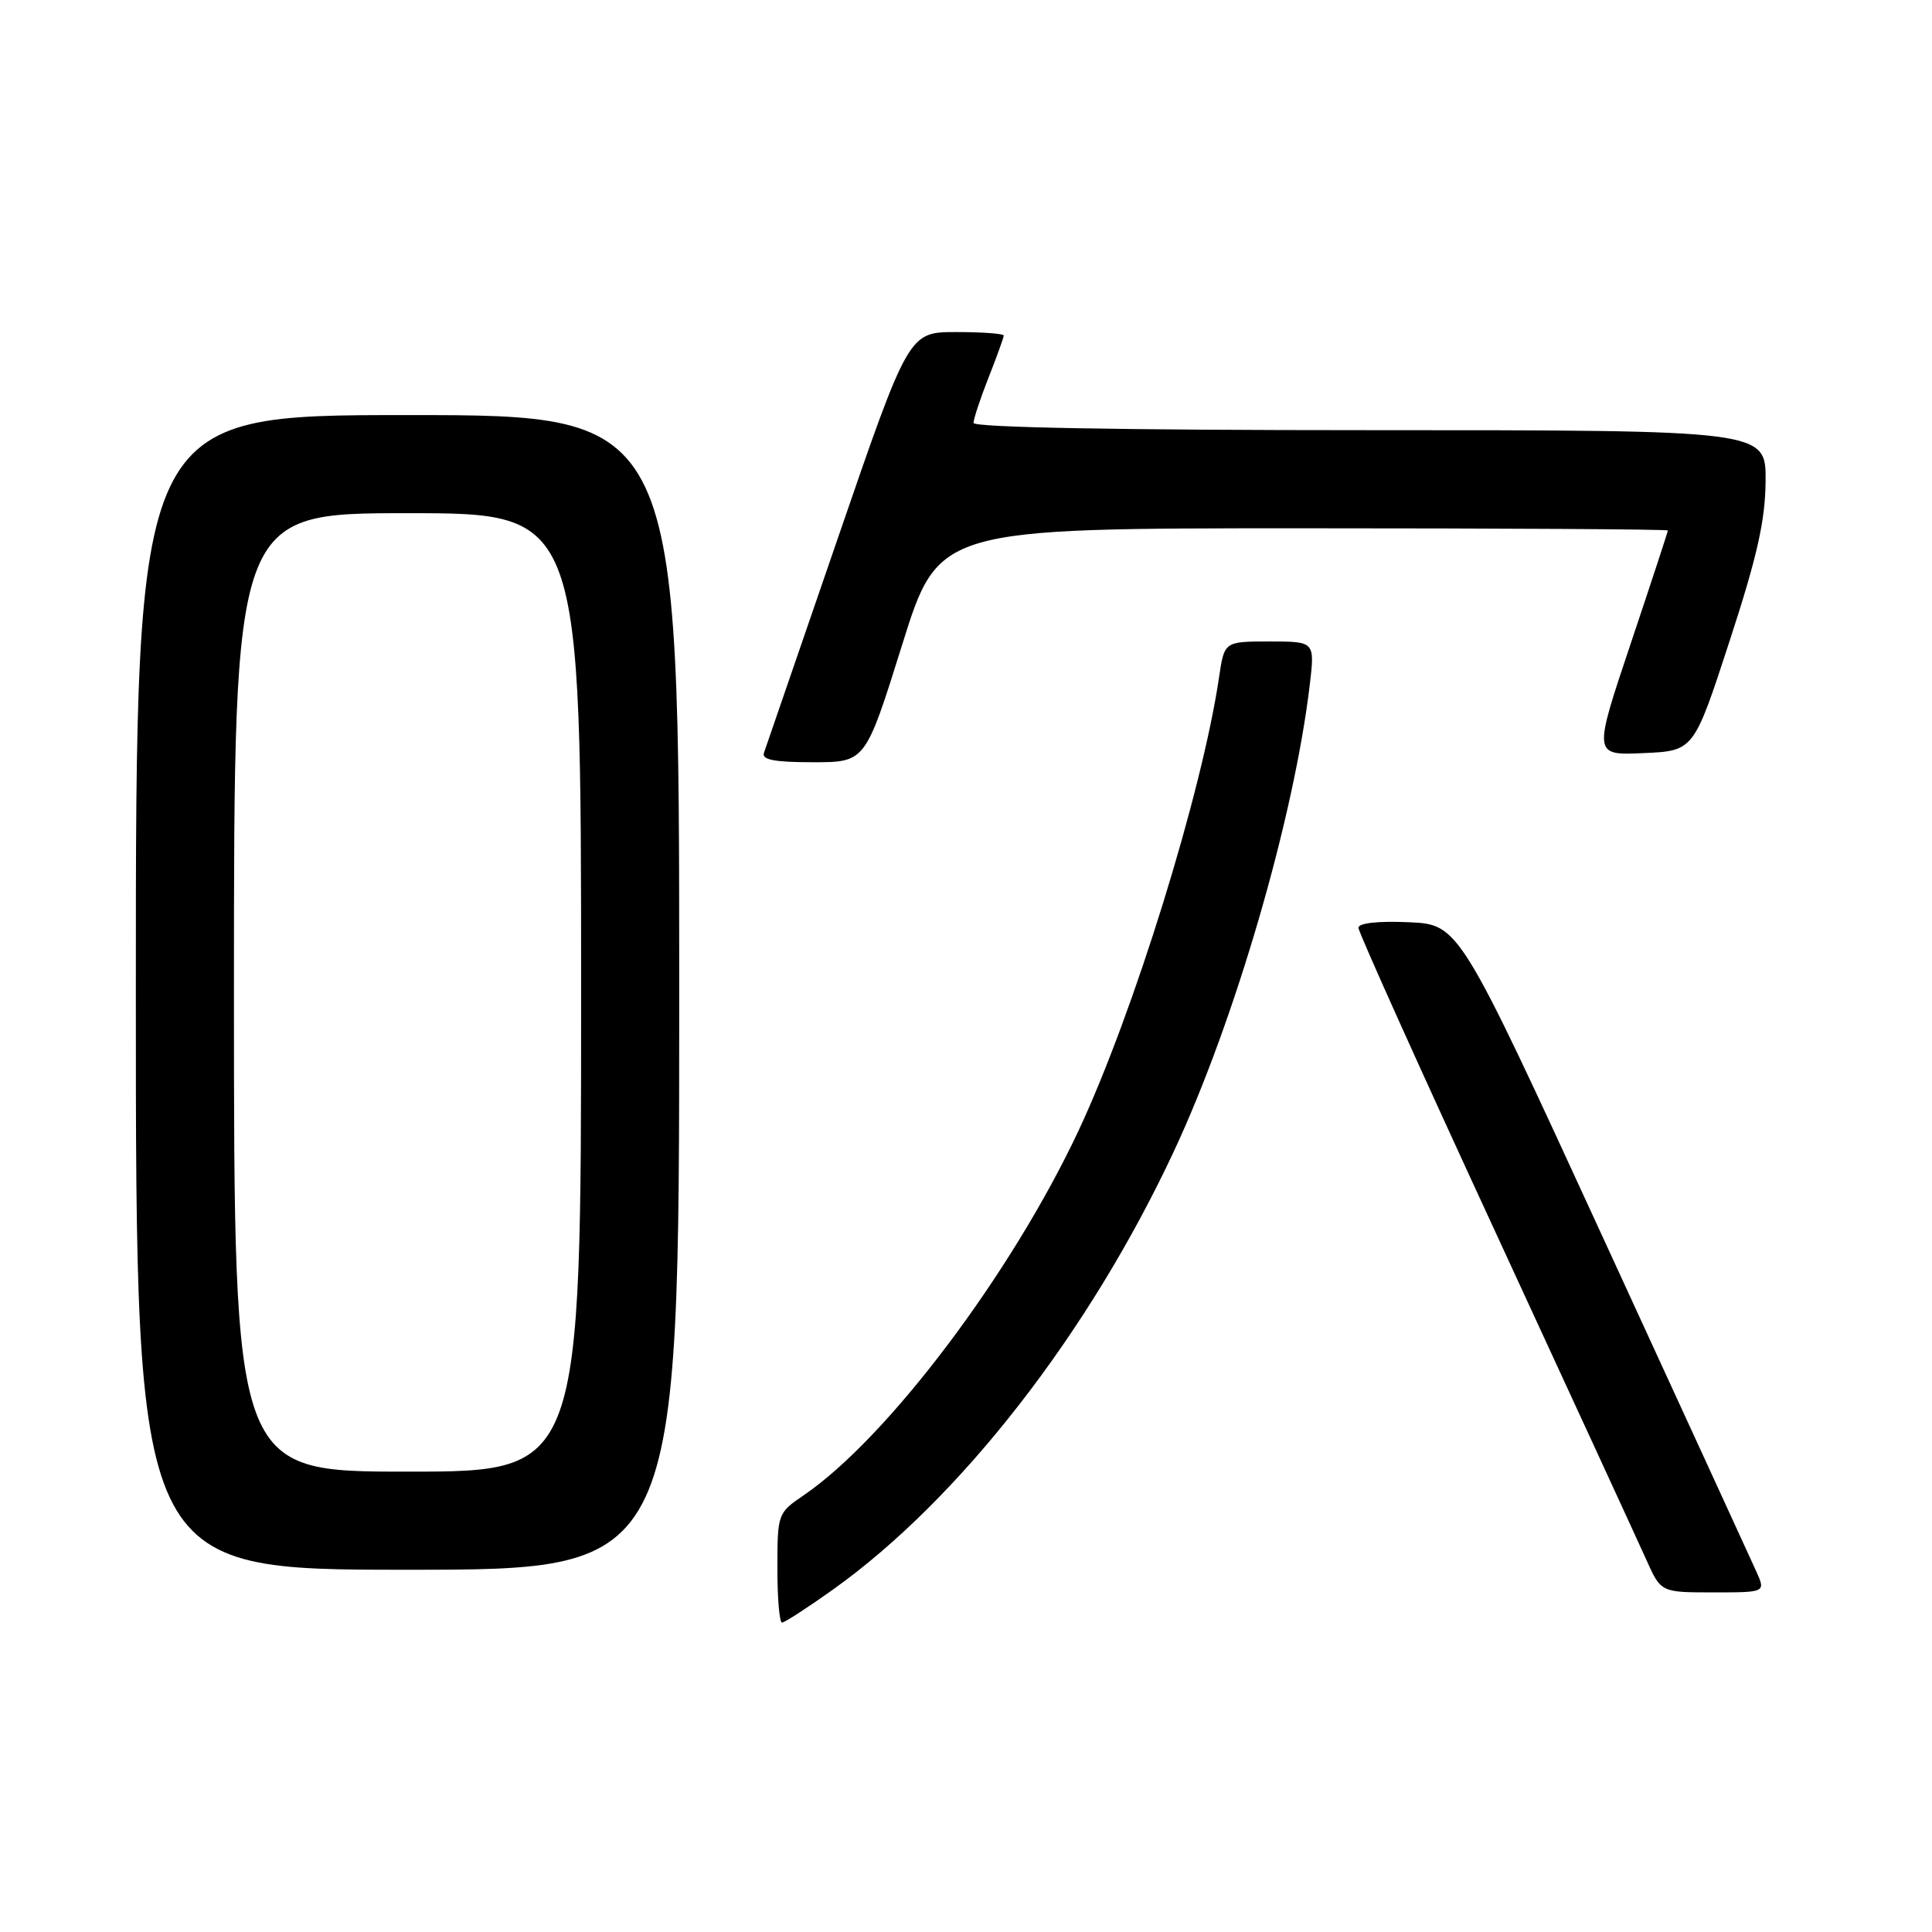<?xml version="1.0" encoding="UTF-8" standalone="no"?>
<!DOCTYPE svg PUBLIC "-//W3C//DTD SVG 1.1//EN" "http://www.w3.org/Graphics/SVG/1.1/DTD/svg11.dtd" >
<svg xmlns="http://www.w3.org/2000/svg" xmlns:xlink="http://www.w3.org/1999/xlink" version="1.1" viewBox="0 0 256 256">
 <g >
 <path fill="currentColor"
d=" M 110.37 210.63 C 127.21 198.61 144.30 176.64 155.56 152.52 C 163.63 135.26 171.46 108.36 173.55 90.75 C 174.23 85.00 174.23 85.00 168.23 85.00 C 162.23 85.00 162.23 85.00 161.53 89.75 C 159.28 104.99 150.23 134.18 142.93 149.78 C 134.03 168.77 117.60 190.56 106.48 198.14 C 103.06 200.47 103.01 200.60 103.01 207.75 C 103.00 211.74 103.28 215.00 103.62 215.00 C 103.97 215.00 107.00 213.03 110.37 210.63 Z  M 232.73 208.25 C 232.05 206.74 222.91 186.83 212.41 164.00 C 193.33 122.50 193.33 122.50 186.66 122.20 C 182.57 122.02 180.00 122.31 180.00 122.94 C 180.00 123.50 188.16 141.64 198.14 163.23 C 208.11 184.83 217.13 204.41 218.18 206.75 C 220.09 211.00 220.09 211.00 227.03 211.00 C 233.96 211.00 233.96 211.00 232.73 208.25 Z  M 90.00 131.50 C 90.00 55.00 90.00 55.00 54.00 55.00 C 18.00 55.00 18.00 55.00 18.00 131.50 C 18.00 208.00 18.00 208.00 54.00 208.00 C 90.00 208.00 90.00 208.00 90.00 131.50 Z  M 119.52 85.50 C 124.36 70.00 124.36 70.00 172.68 70.00 C 199.26 70.00 221.00 70.13 221.00 70.29 C 221.00 70.45 218.78 77.22 216.06 85.33 C 211.11 100.09 211.11 100.09 217.77 99.79 C 224.43 99.50 224.43 99.50 229.16 85.00 C 232.84 73.73 233.91 68.99 233.95 63.75 C 234.00 57.00 234.00 57.00 181.50 57.00 C 148.51 57.00 129.00 56.64 129.00 56.04 C 129.00 55.51 129.90 52.79 131.00 50.00 C 132.10 47.21 133.00 44.72 133.00 44.46 C 133.00 44.21 130.17 44.00 126.70 44.00 C 120.41 44.00 120.41 44.00 111.04 71.25 C 105.89 86.24 101.47 99.06 101.23 99.75 C 100.90 100.67 102.60 101.00 107.73 101.00 C 114.67 101.00 114.67 101.00 119.52 85.50 Z  M 31.00 131.50 C 31.00 68.00 31.00 68.00 54.00 68.00 C 77.00 68.00 77.00 68.00 77.00 131.50 C 77.00 195.00 77.00 195.00 54.00 195.00 C 31.00 195.00 31.00 195.00 31.00 131.50 Z "/>
</g>
</svg>